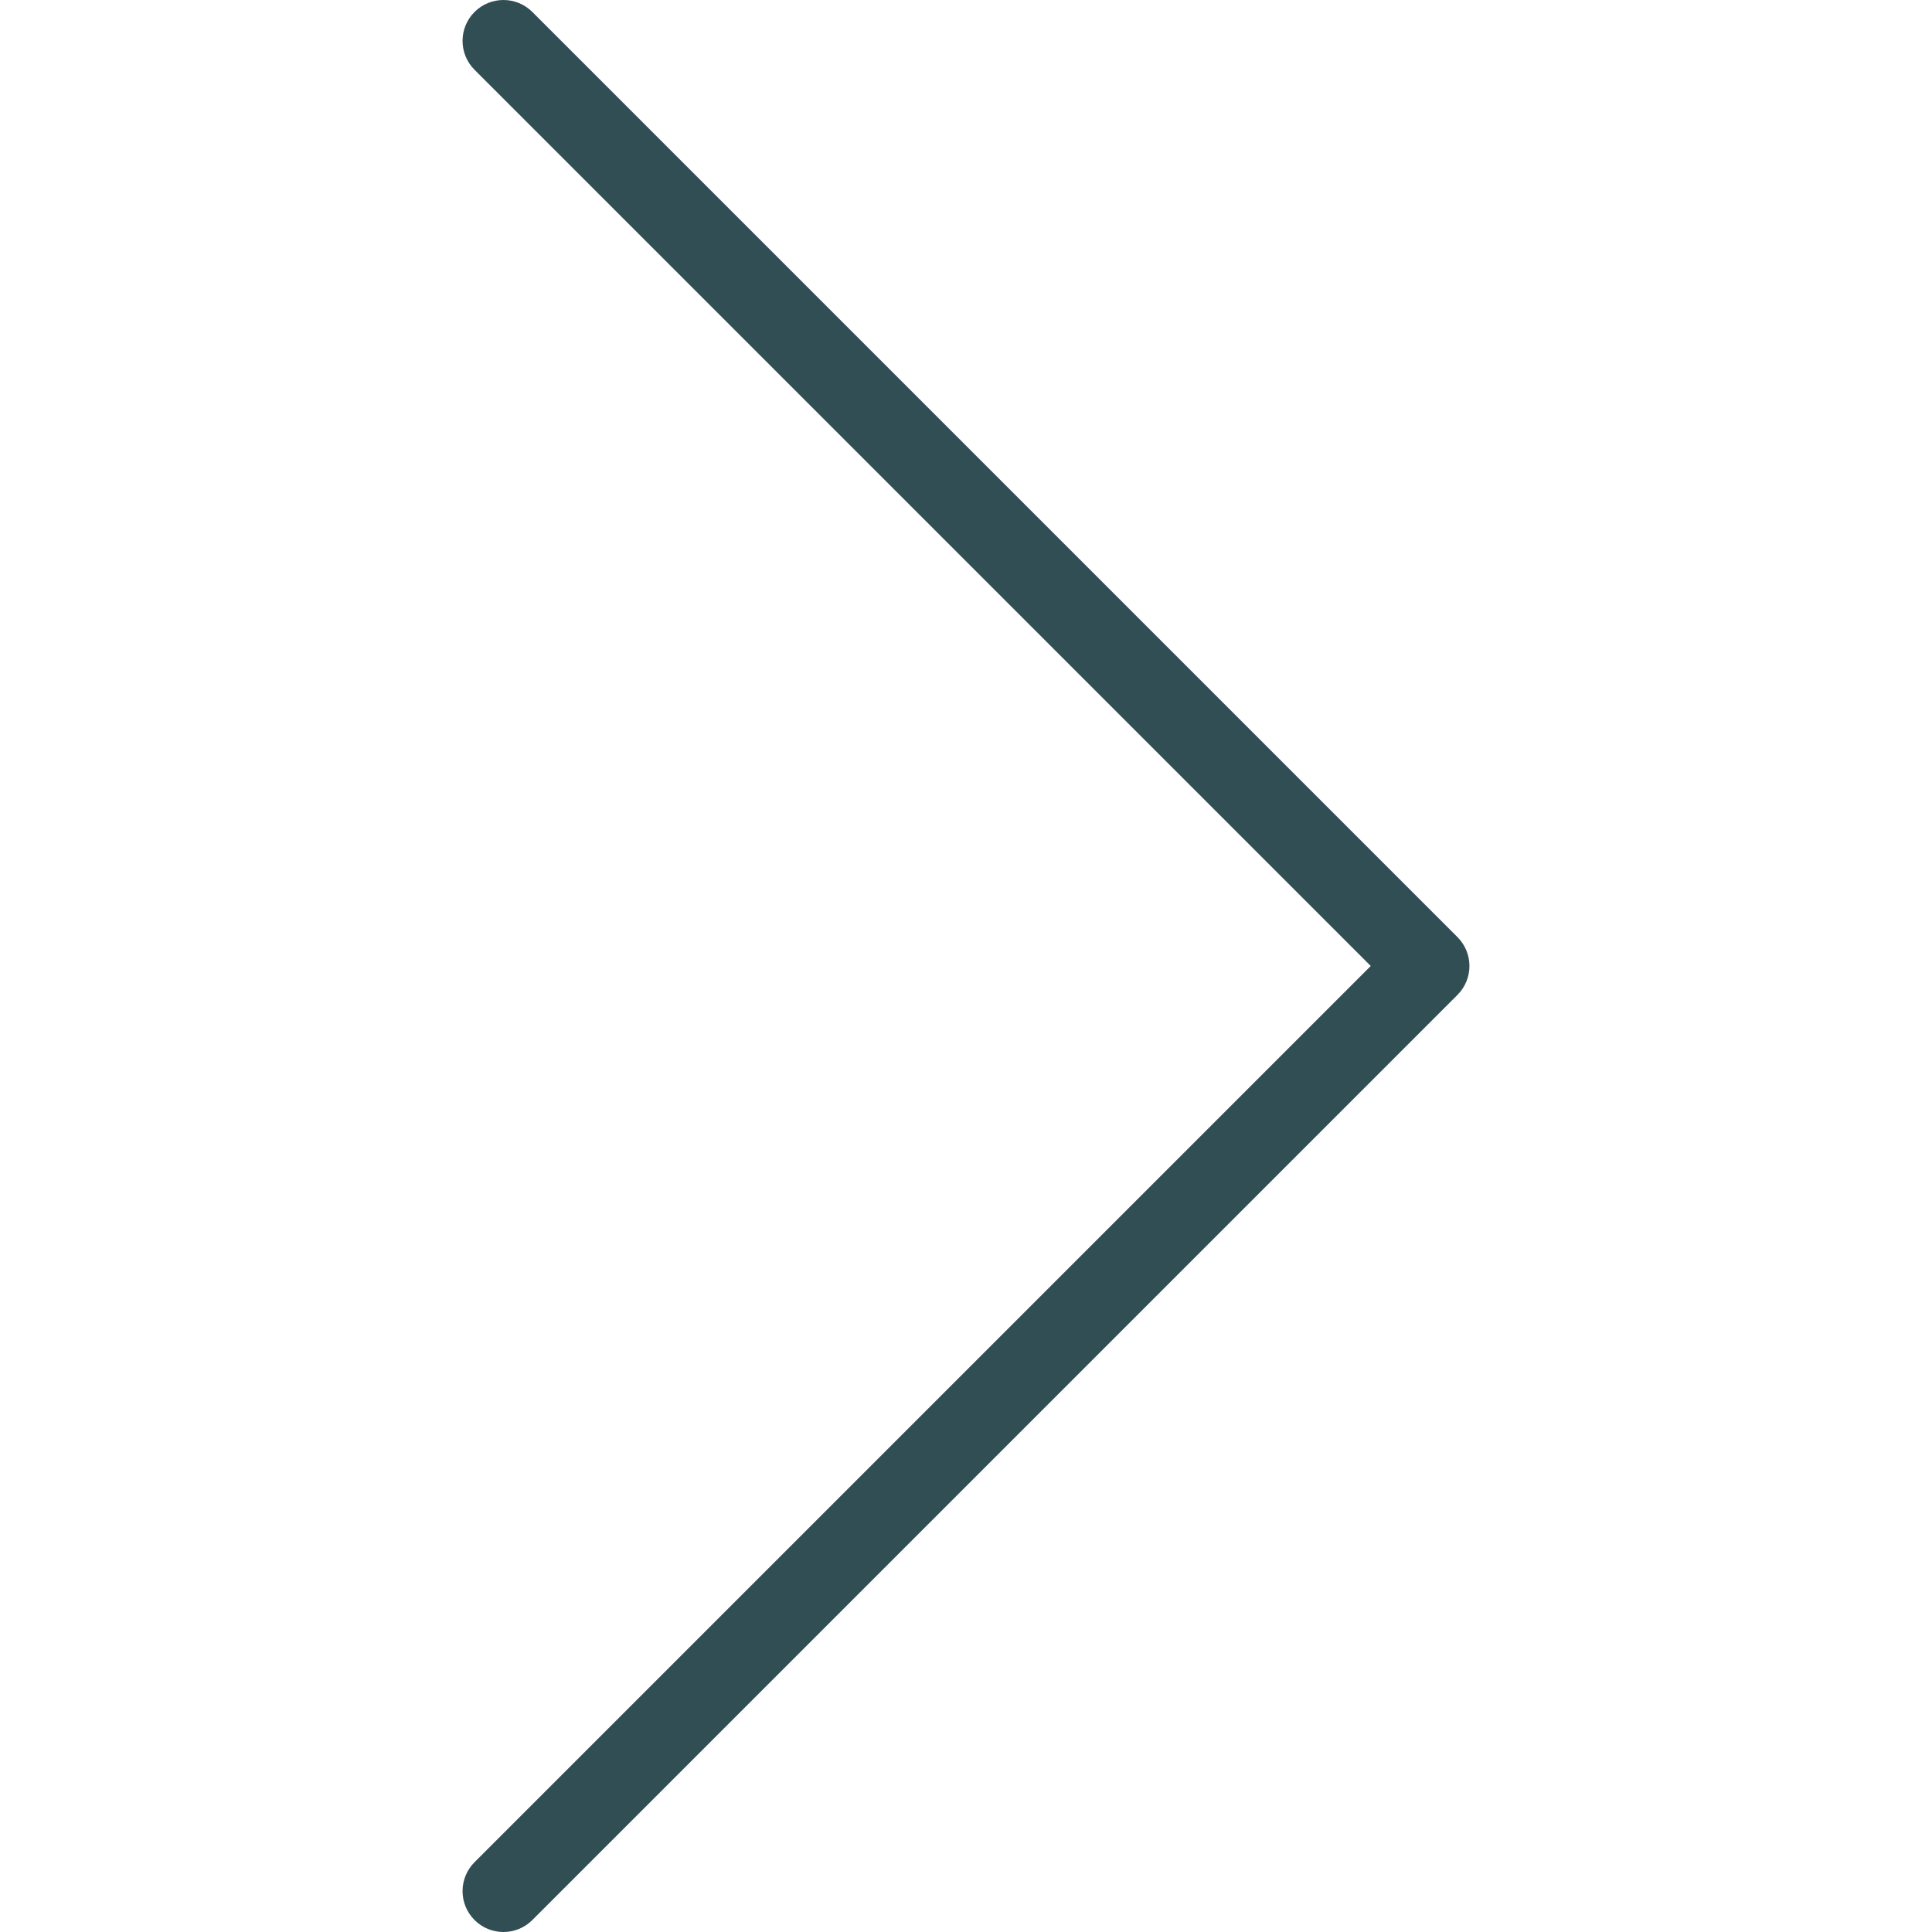 <?xml version="1.0" encoding="iso-8859-1"?>
<!-- Generator: Adobe Illustrator 19.0.0, SVG Export Plug-In . SVG Version: 6.00 Build 0)  -->
<svg version="1.1" id="Layer_1" xmlns="http://www.w3.org/2000/svg" xmlns:xlink="http://www.w3.org/1999/xlink" x="0px" y="0px"
	 width="58" height="58" viewBox="0 0 512 512" style="enable-background:new 0 0 512 512;" xml:space="preserve">
<path style="fill:#314E55;" d="M133.417,512c-2.772,0-5.544-1.058-7.661-3.174c-4.232-4.232-4.232-11.089,0-15.321L363.261,256
	L125.757,18.495c-4.232-4.232-4.232-11.089,0-15.321s11.089-4.232,15.321,0l245.165,245.165c4.232,4.232,4.232,11.089,0,15.321
	L141.078,508.826C138.962,510.942,136.189,512,133.417,512z"/>
<g>
</g>
<g>
</g>
<g>
</g>
<g>
</g>
<g>
</g>
<g>
</g>
<g>
</g>
<g>
</g>
<g>
</g>
<g>
</g>
<g>
</g>
<g>
</g>
<g>
</g>
<g>
</g>
<g>
</g>
</svg>
